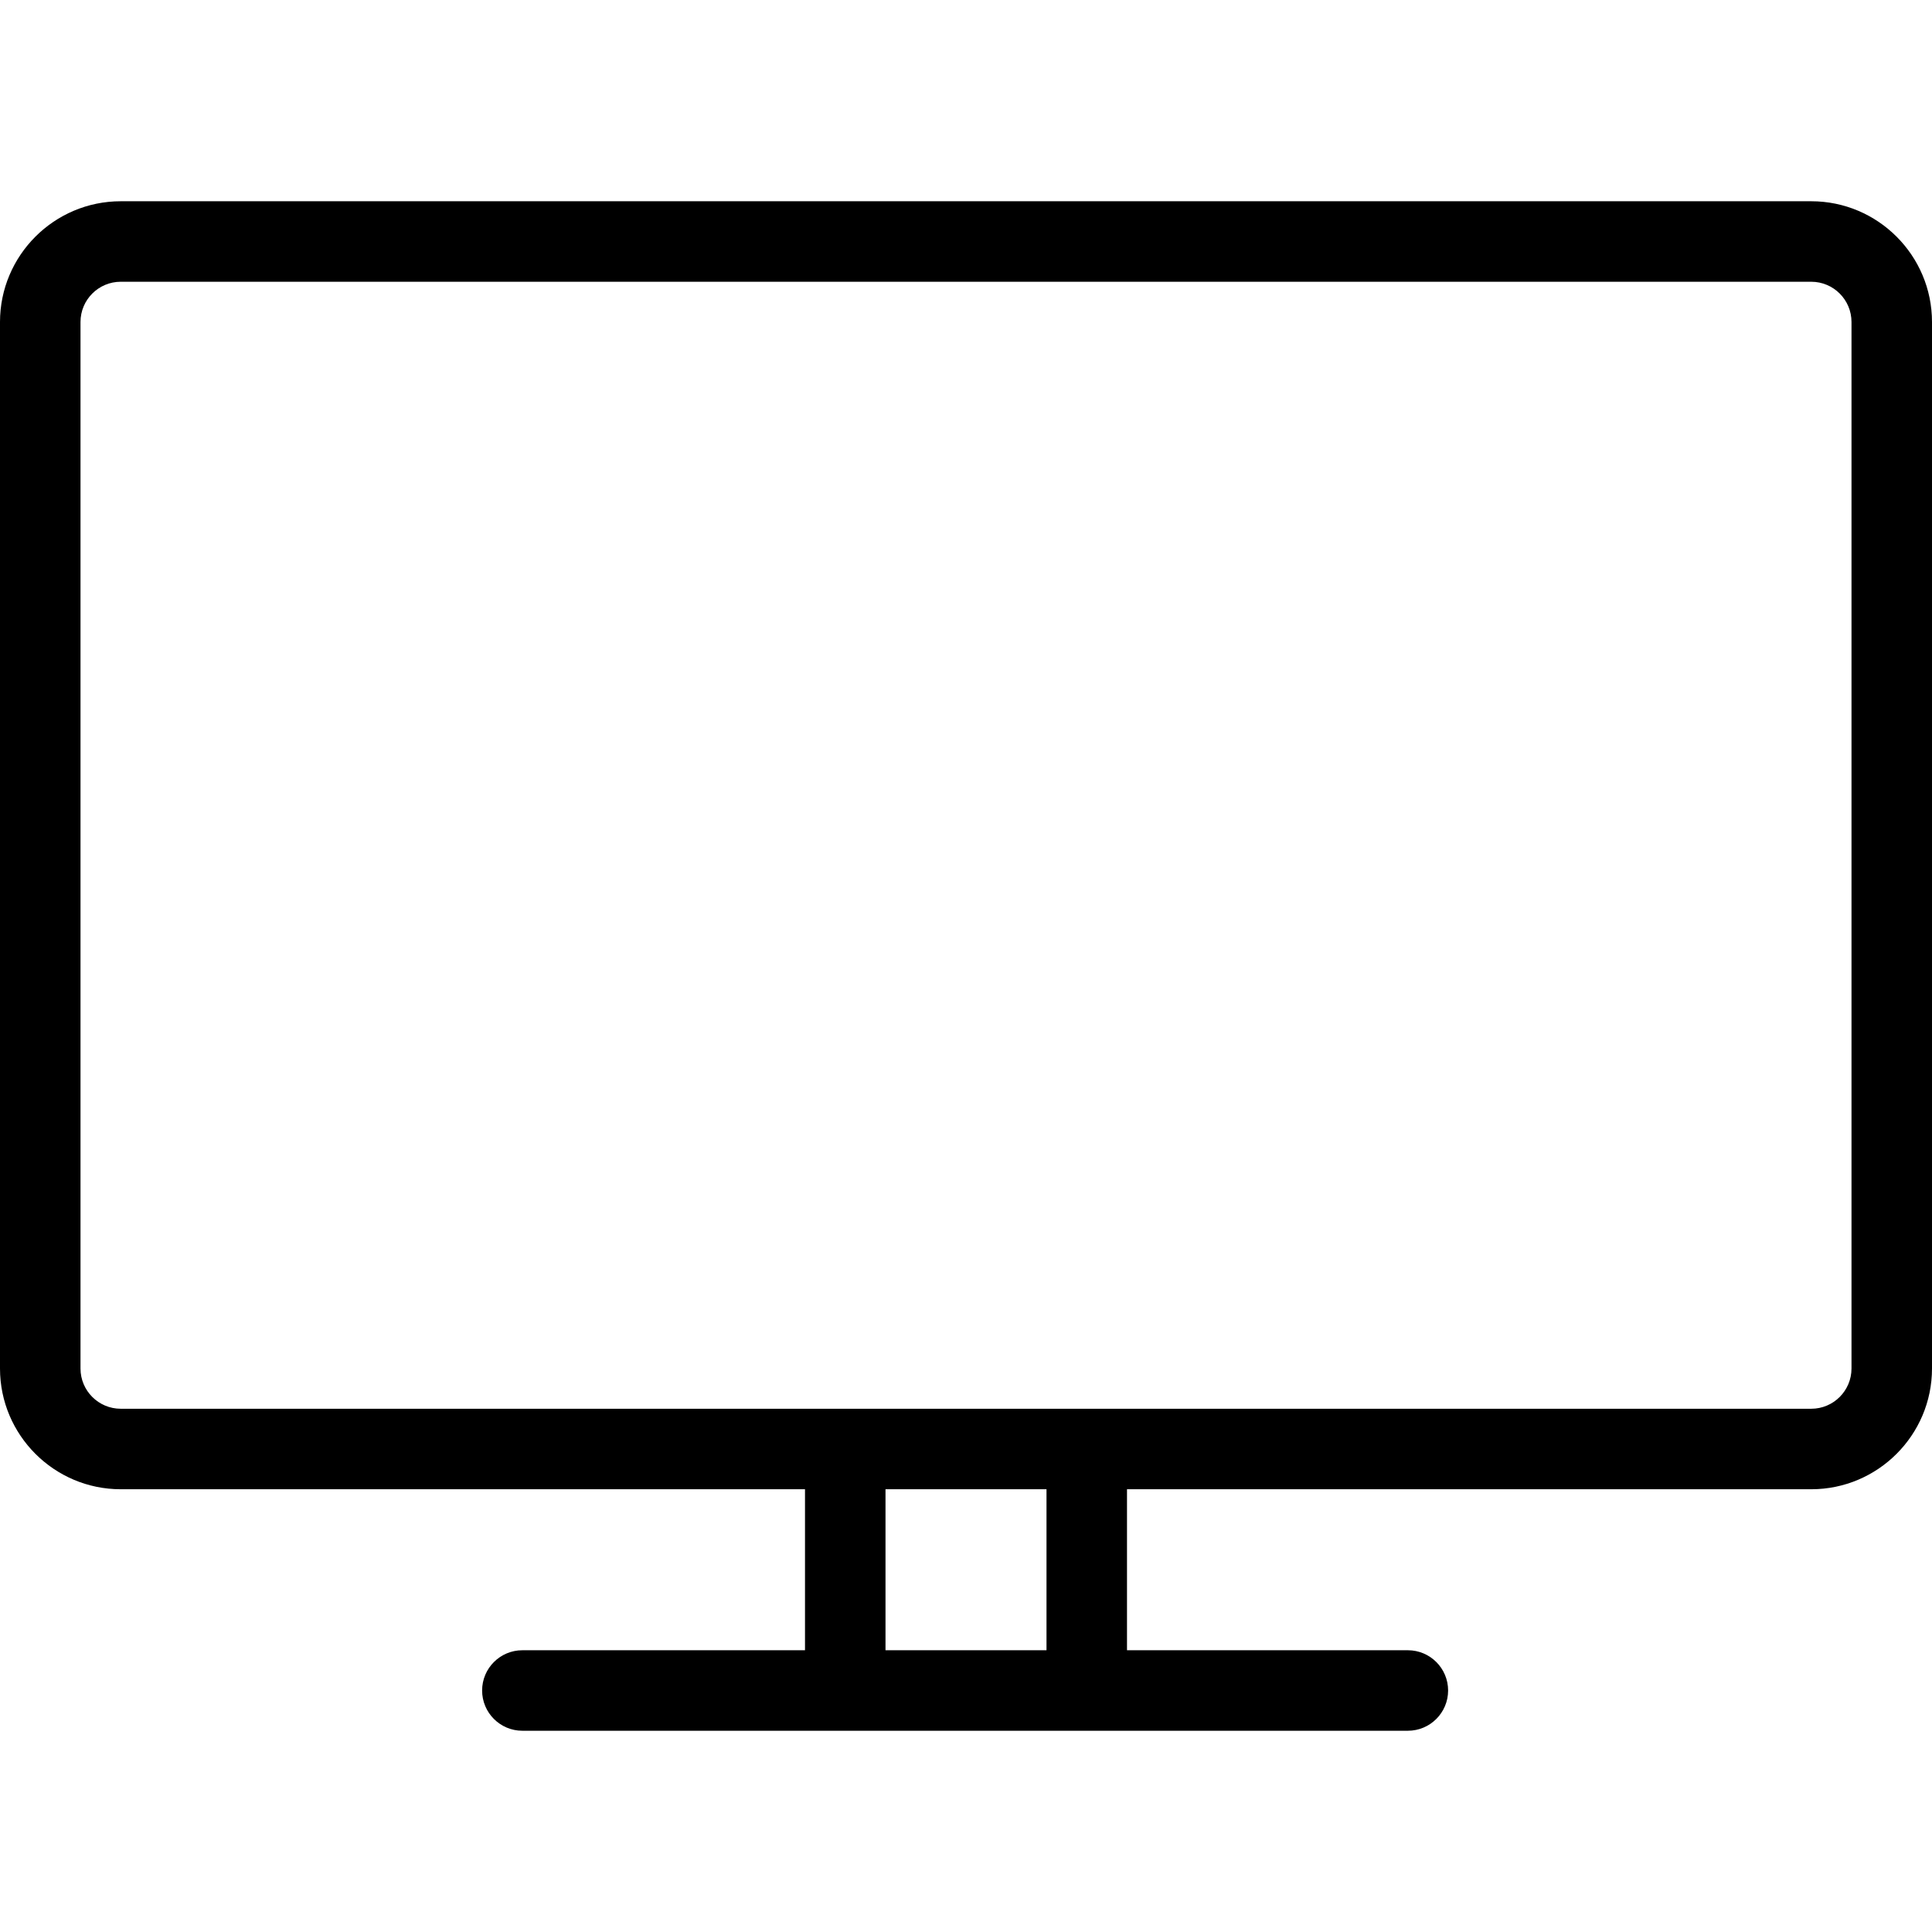 <?xml version="1.0" encoding="utf-8"?>
<!-- Generator: Adobe Illustrator 22.1.0, SVG Export Plug-In . SVG Version: 6.00 Build 0)  -->
<svg version="1.1" id="Layer_1" xmlns="http://www.w3.org/2000/svg" xmlns:xlink="http://www.w3.org/1999/xlink" x="0px" y="0px"
	 viewBox="0 0 24 24" style="enable-background:new 0 0 24 24;" xml:space="preserve">
<g>
	<title>screen-1</title>
	<path d="M6.489,21.5c-0.276,0-0.5-0.224-0.5-0.5s0.224-0.5,0.5-0.5H10v-2H1.5C0.673,18.5,0,17.827,0,17V4
		c0-0.827,0.673-1.5,1.5-1.5h21C23.327,2.5,24,3.173,24,4v13c0,0.827-0.673,1.5-1.5,1.5H14v2h3.489c0.276,0,0.5,0.224,0.5,0.5
		s-0.224,0.5-0.5,0.5H6.489z M13,20.5v-2h-2v2H13z M1.5,3.5C1.224,3.5,1,3.724,1,4v13c0,0.276,0.224,0.5,0.5,0.5h21
		c0.276,0,0.5-0.224,0.5-0.5V4c0-0.276-0.224-0.5-0.5-0.5H1.5z"/>
</g>
</svg>
